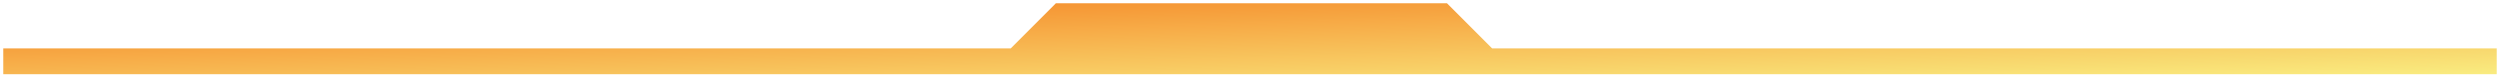 <svg xmlns="http://www.w3.org/2000/svg" xmlns:xlink="http://www.w3.org/1999/xlink" width="380.997" height="11.81" viewBox="0 0 380.997 11.81">
  <defs>
    <linearGradient id="linear-gradient" x1="1" y1="1" x2="0.011" gradientUnits="objectBoundingBox">
      <stop offset="0" stop-color="#f9ec80"/>
      <stop offset="1" stop-color="#f57f20"/>
    </linearGradient>
  </defs>
  <path id="Union_23" data-name="Union 23" d="M0,10.809V6.876H153.538L160.415,0h59.609L226.9,6.876H380v3.933Z" transform="translate(0.497 0.501)" stroke="rgba(0,0,0,0)" stroke-width="1" fill="url(#linear-gradient)"/>
</svg>
